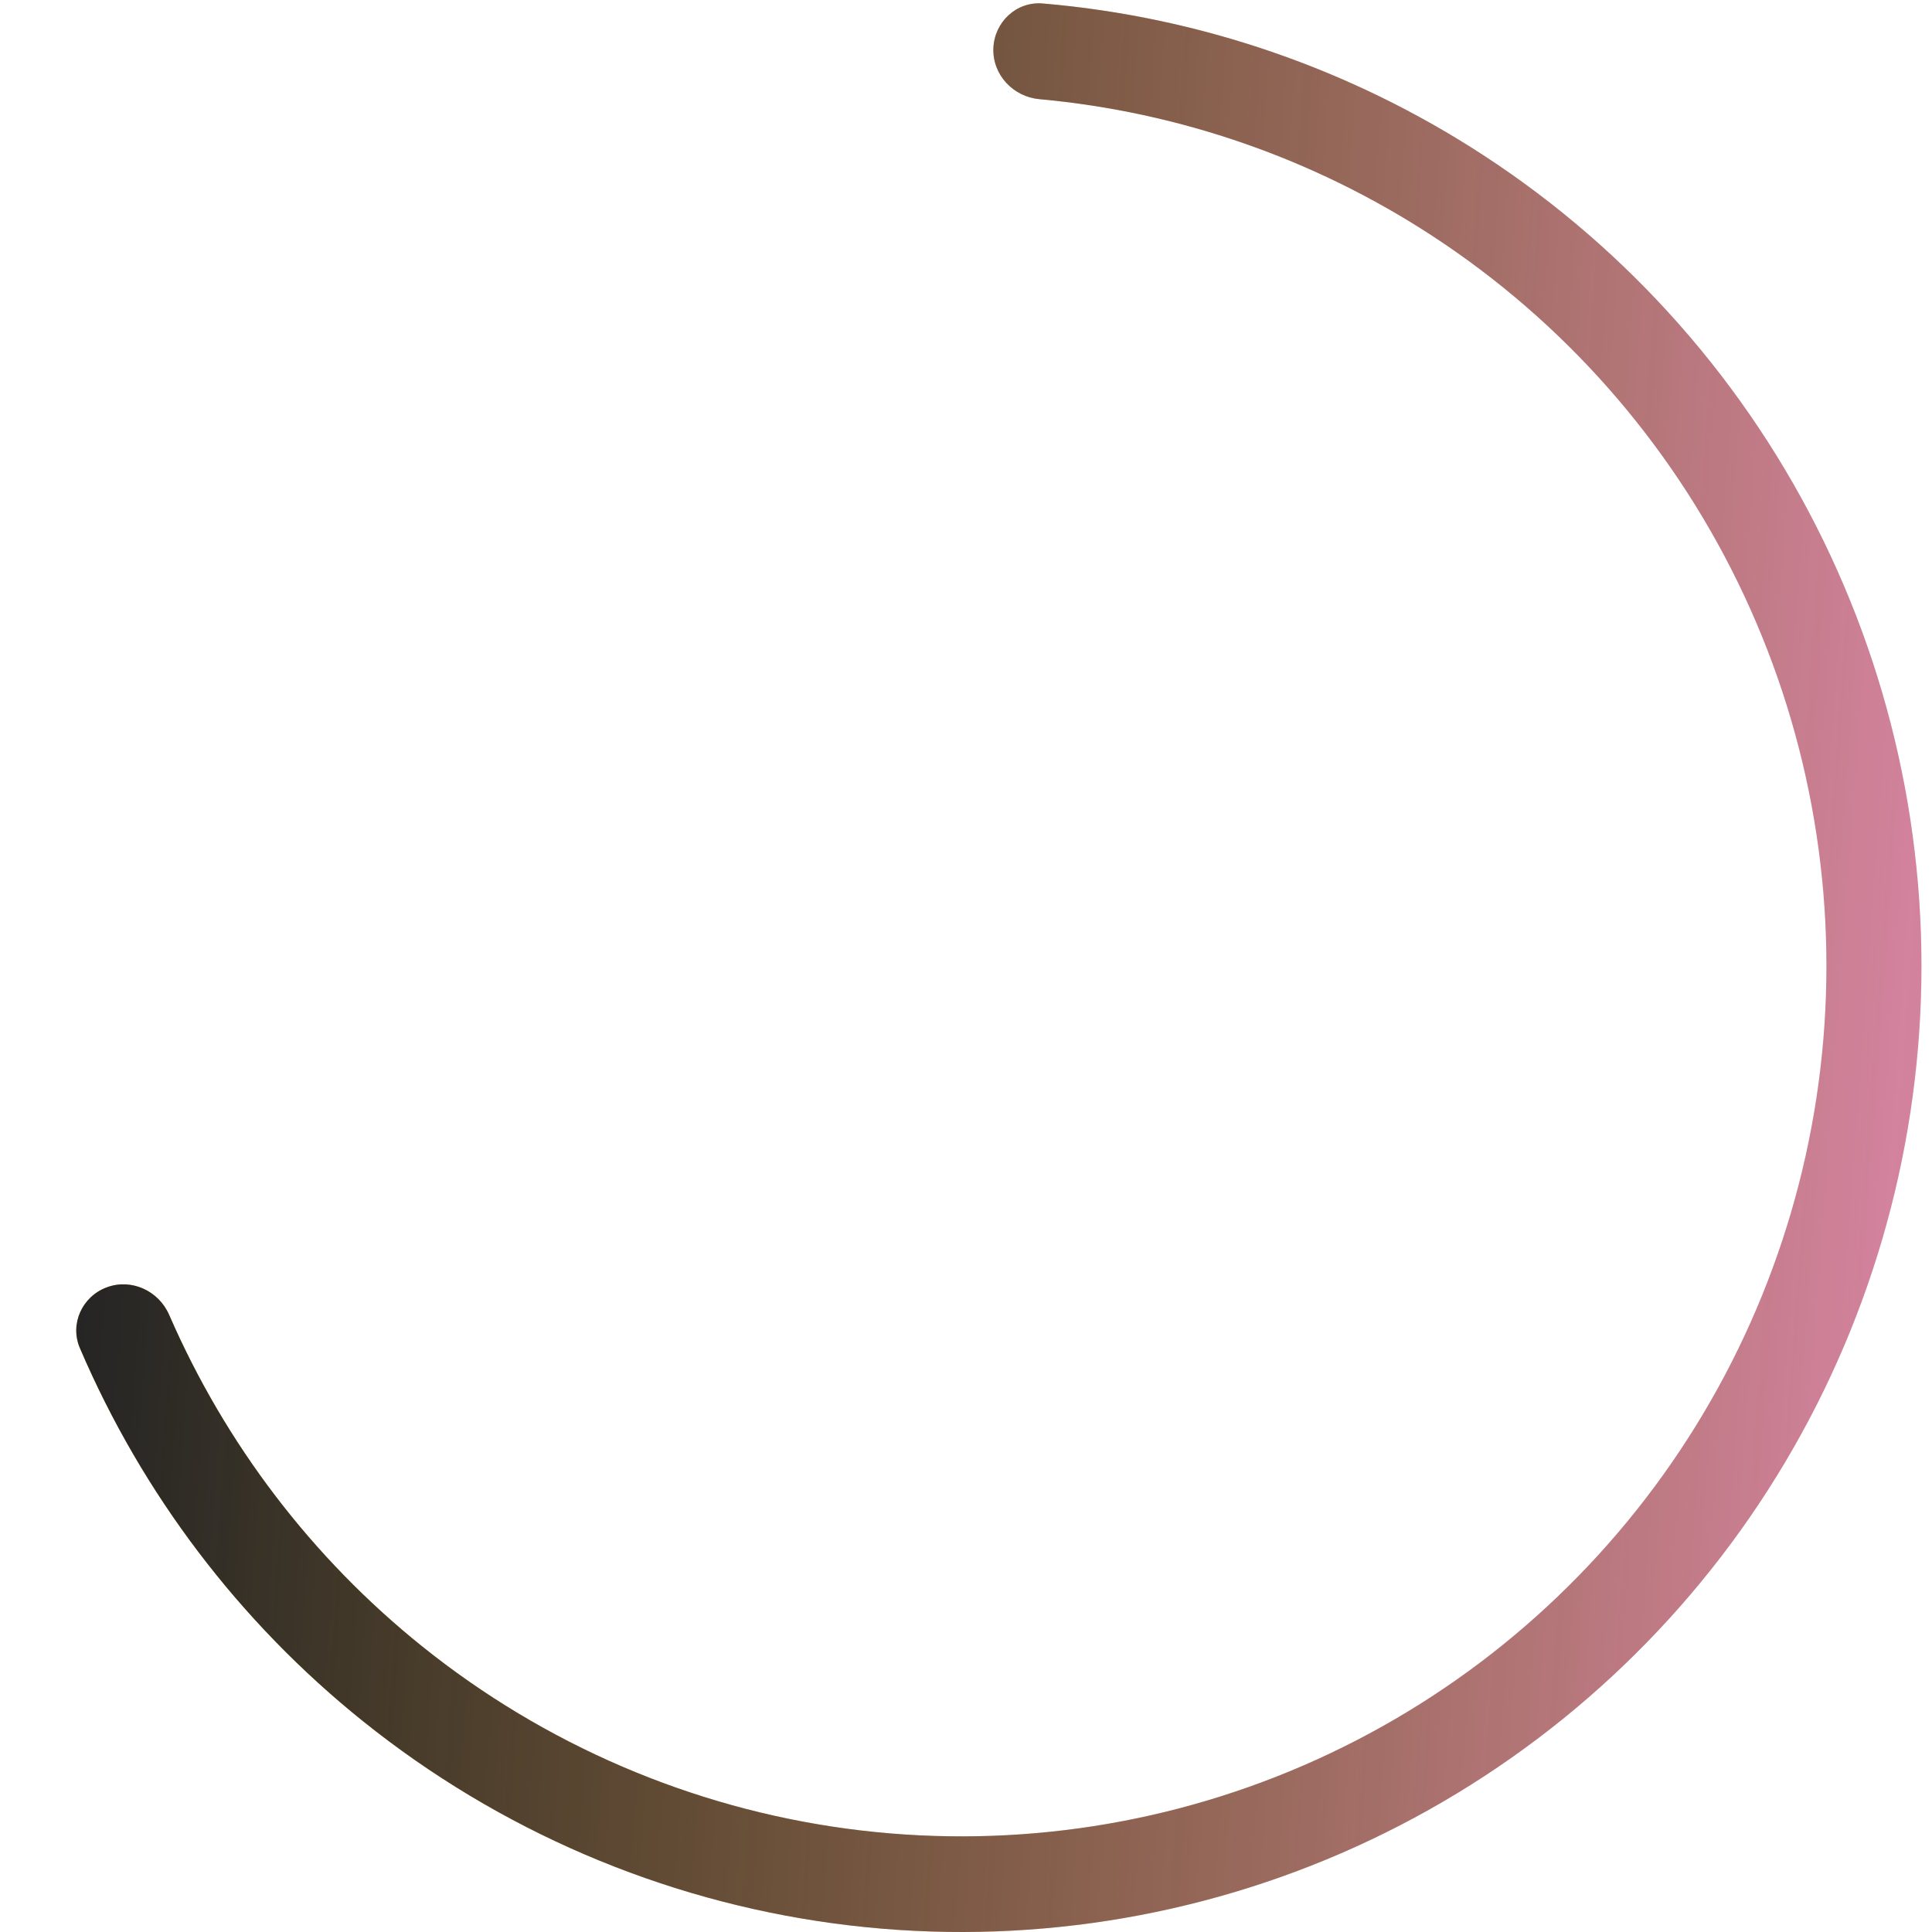 <svg width="148" height="148" viewBox="0 0 148 148" fill="none" xmlns="http://www.w3.org/2000/svg">
<g id="Pie parts">
<path id="Clothes" d="M76.097 3.707C76.168 1.685 77.866 0.093 79.882 0.266C91.895 1.292 103.493 5.278 113.643 11.896C124.819 19.183 133.819 29.387 139.683 41.42C145.546 53.453 148.052 66.862 146.933 80.216C145.814 93.57 141.113 106.368 133.331 117.243C125.549 128.118 114.978 136.662 102.747 141.964C90.517 147.265 77.085 149.125 63.886 147.344C50.687 145.563 38.216 140.208 27.805 131.851C18.336 124.251 10.894 114.426 6.118 103.265C5.329 101.421 6.291 99.325 8.169 98.619C10.058 97.909 12.155 98.875 12.959 100.725C17.267 110.634 23.914 119.357 32.344 126.124C41.725 133.653 52.961 138.478 64.853 140.083C76.746 141.687 88.848 140.012 99.868 135.235C110.888 130.459 120.412 122.76 127.423 112.962C134.435 103.163 138.671 91.633 139.679 79.601C140.687 67.569 138.429 55.487 133.146 44.646C127.863 33.804 119.754 24.61 109.684 18.044C100.641 12.148 90.32 8.57 79.624 7.597C77.61 7.414 76.027 5.729 76.097 3.707Z" fill="url(#paint0_linear_921_20145)"/>
<path id="Clothes_2" d="M76.097 3.707C76.168 1.685 77.866 0.093 79.882 0.266C91.895 1.292 103.493 5.278 113.643 11.896C124.819 19.183 133.819 29.387 139.683 41.42C145.546 53.453 148.052 66.862 146.933 80.216C145.814 93.57 141.113 106.368 133.331 117.243C125.549 128.118 114.978 136.662 102.747 141.964C90.517 147.265 77.085 149.125 63.886 147.344C50.687 145.563 38.216 140.208 27.805 131.851C18.336 124.251 10.894 114.426 6.118 103.265C5.329 101.421 6.291 99.325 8.169 98.619C10.058 97.909 12.155 98.875 12.959 100.725C17.267 110.634 23.914 119.357 32.344 126.124C41.725 133.653 52.961 138.478 64.853 140.083C76.746 141.687 88.848 140.012 99.868 135.235C110.888 130.459 120.412 122.76 127.423 112.962C134.435 103.163 138.671 91.633 139.679 79.601C140.687 67.569 138.429 55.487 133.146 44.646C127.863 33.804 119.754 24.61 109.684 18.044C100.641 12.148 90.32 8.57 79.624 7.597C77.61 7.414 76.027 5.729 76.097 3.707Z" fill="url(#paint1_linear_921_20145)"/>
</g>
<defs>
<linearGradient id="paint0_linear_921_20145" x1="174.103" y1="175.081" x2="-41.385" y2="159.287" gradientUnits="userSpaceOnUse">
<stop stop-color="#FF92E1"/>
<stop offset="1" stop-color="#FDC300"/>
</linearGradient>
<linearGradient id="paint1_linear_921_20145" x1="174.103" y1="175.081" x2="-41.385" y2="159.287" gradientUnits="userSpaceOnUse">
<stop stop-color="#252525" stop-opacity="0"/>
<stop offset="0.8" stop-color="#252525"/>
<stop offset="1" stop-color="white" stop-opacity="0"/>
<stop offset="1" stop-color="#252525" stop-opacity="0"/>
</linearGradient>
</defs>
</svg>
